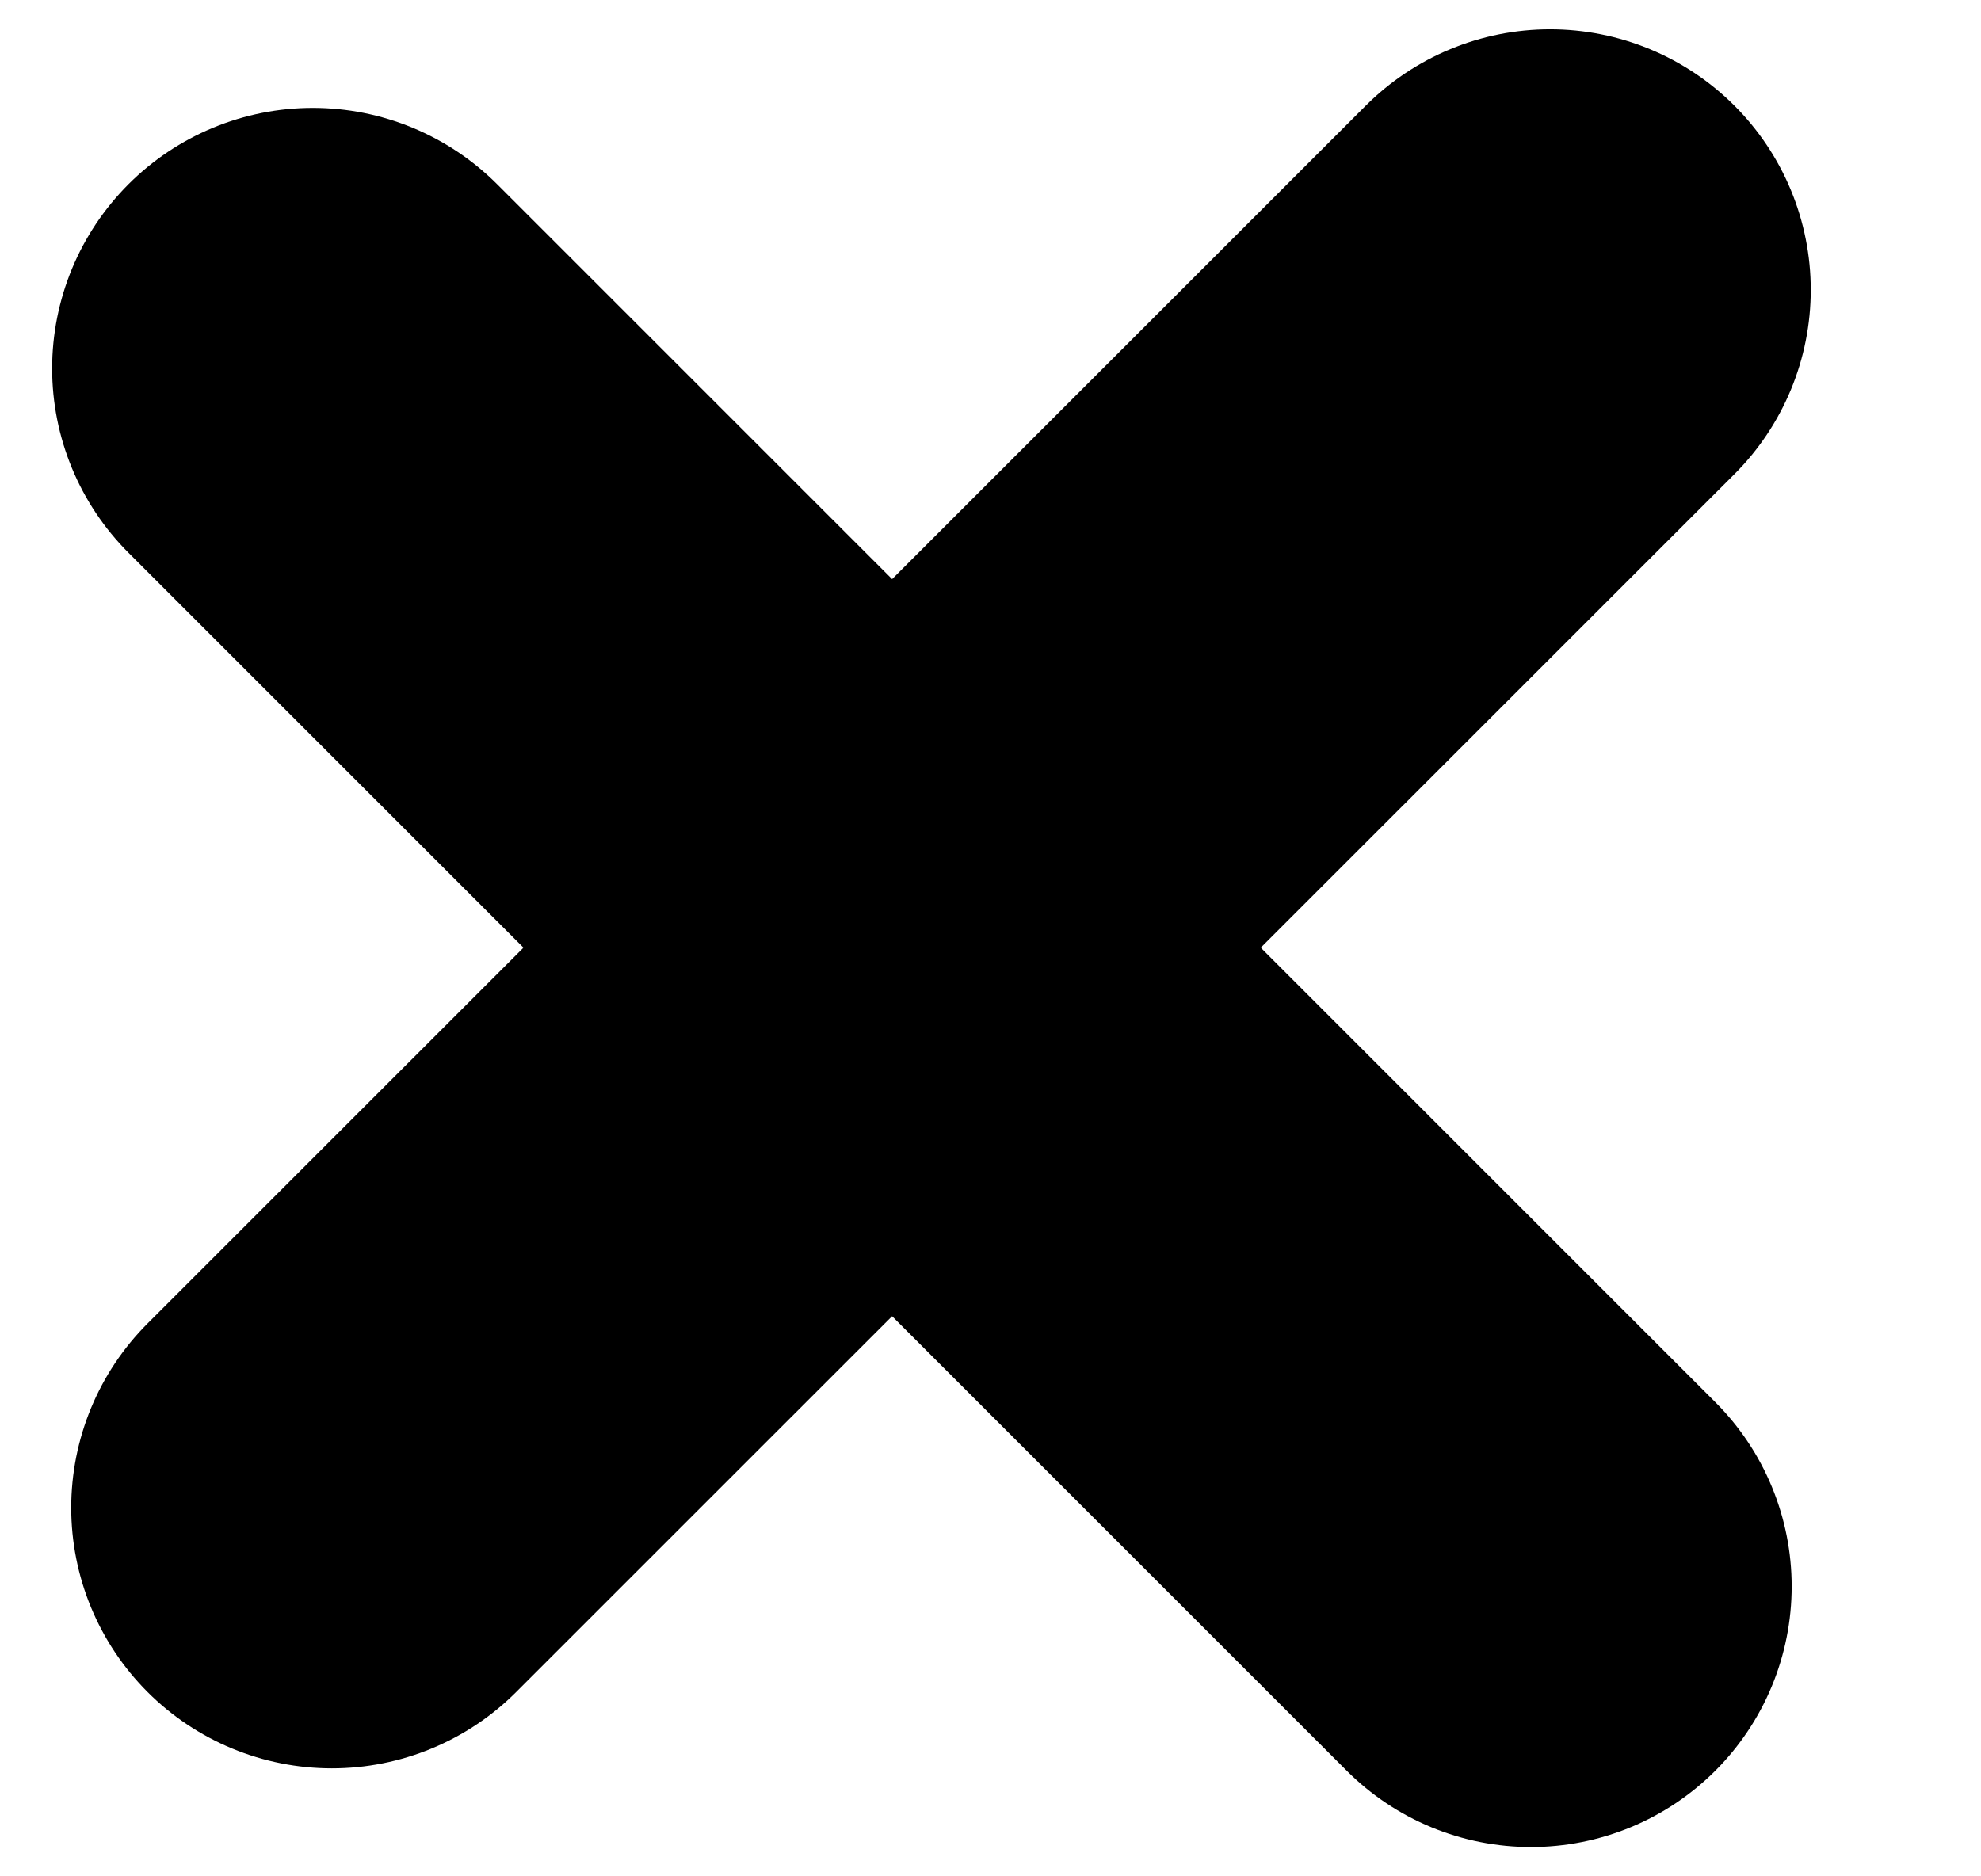 <svg width="19" height="18" viewBox="0 0 19 18" fill="none" xmlns="http://www.w3.org/2000/svg">
<line x1="3.183" y1="14.464" x2="14.867" y2="2.781" stroke="black" stroke-width="5" stroke-linecap="round"/>
<line x1="14.684" y1="15.219" x2="3" y2="3.535" stroke="black" stroke-width="5" stroke-linecap="round"/>
</svg>
